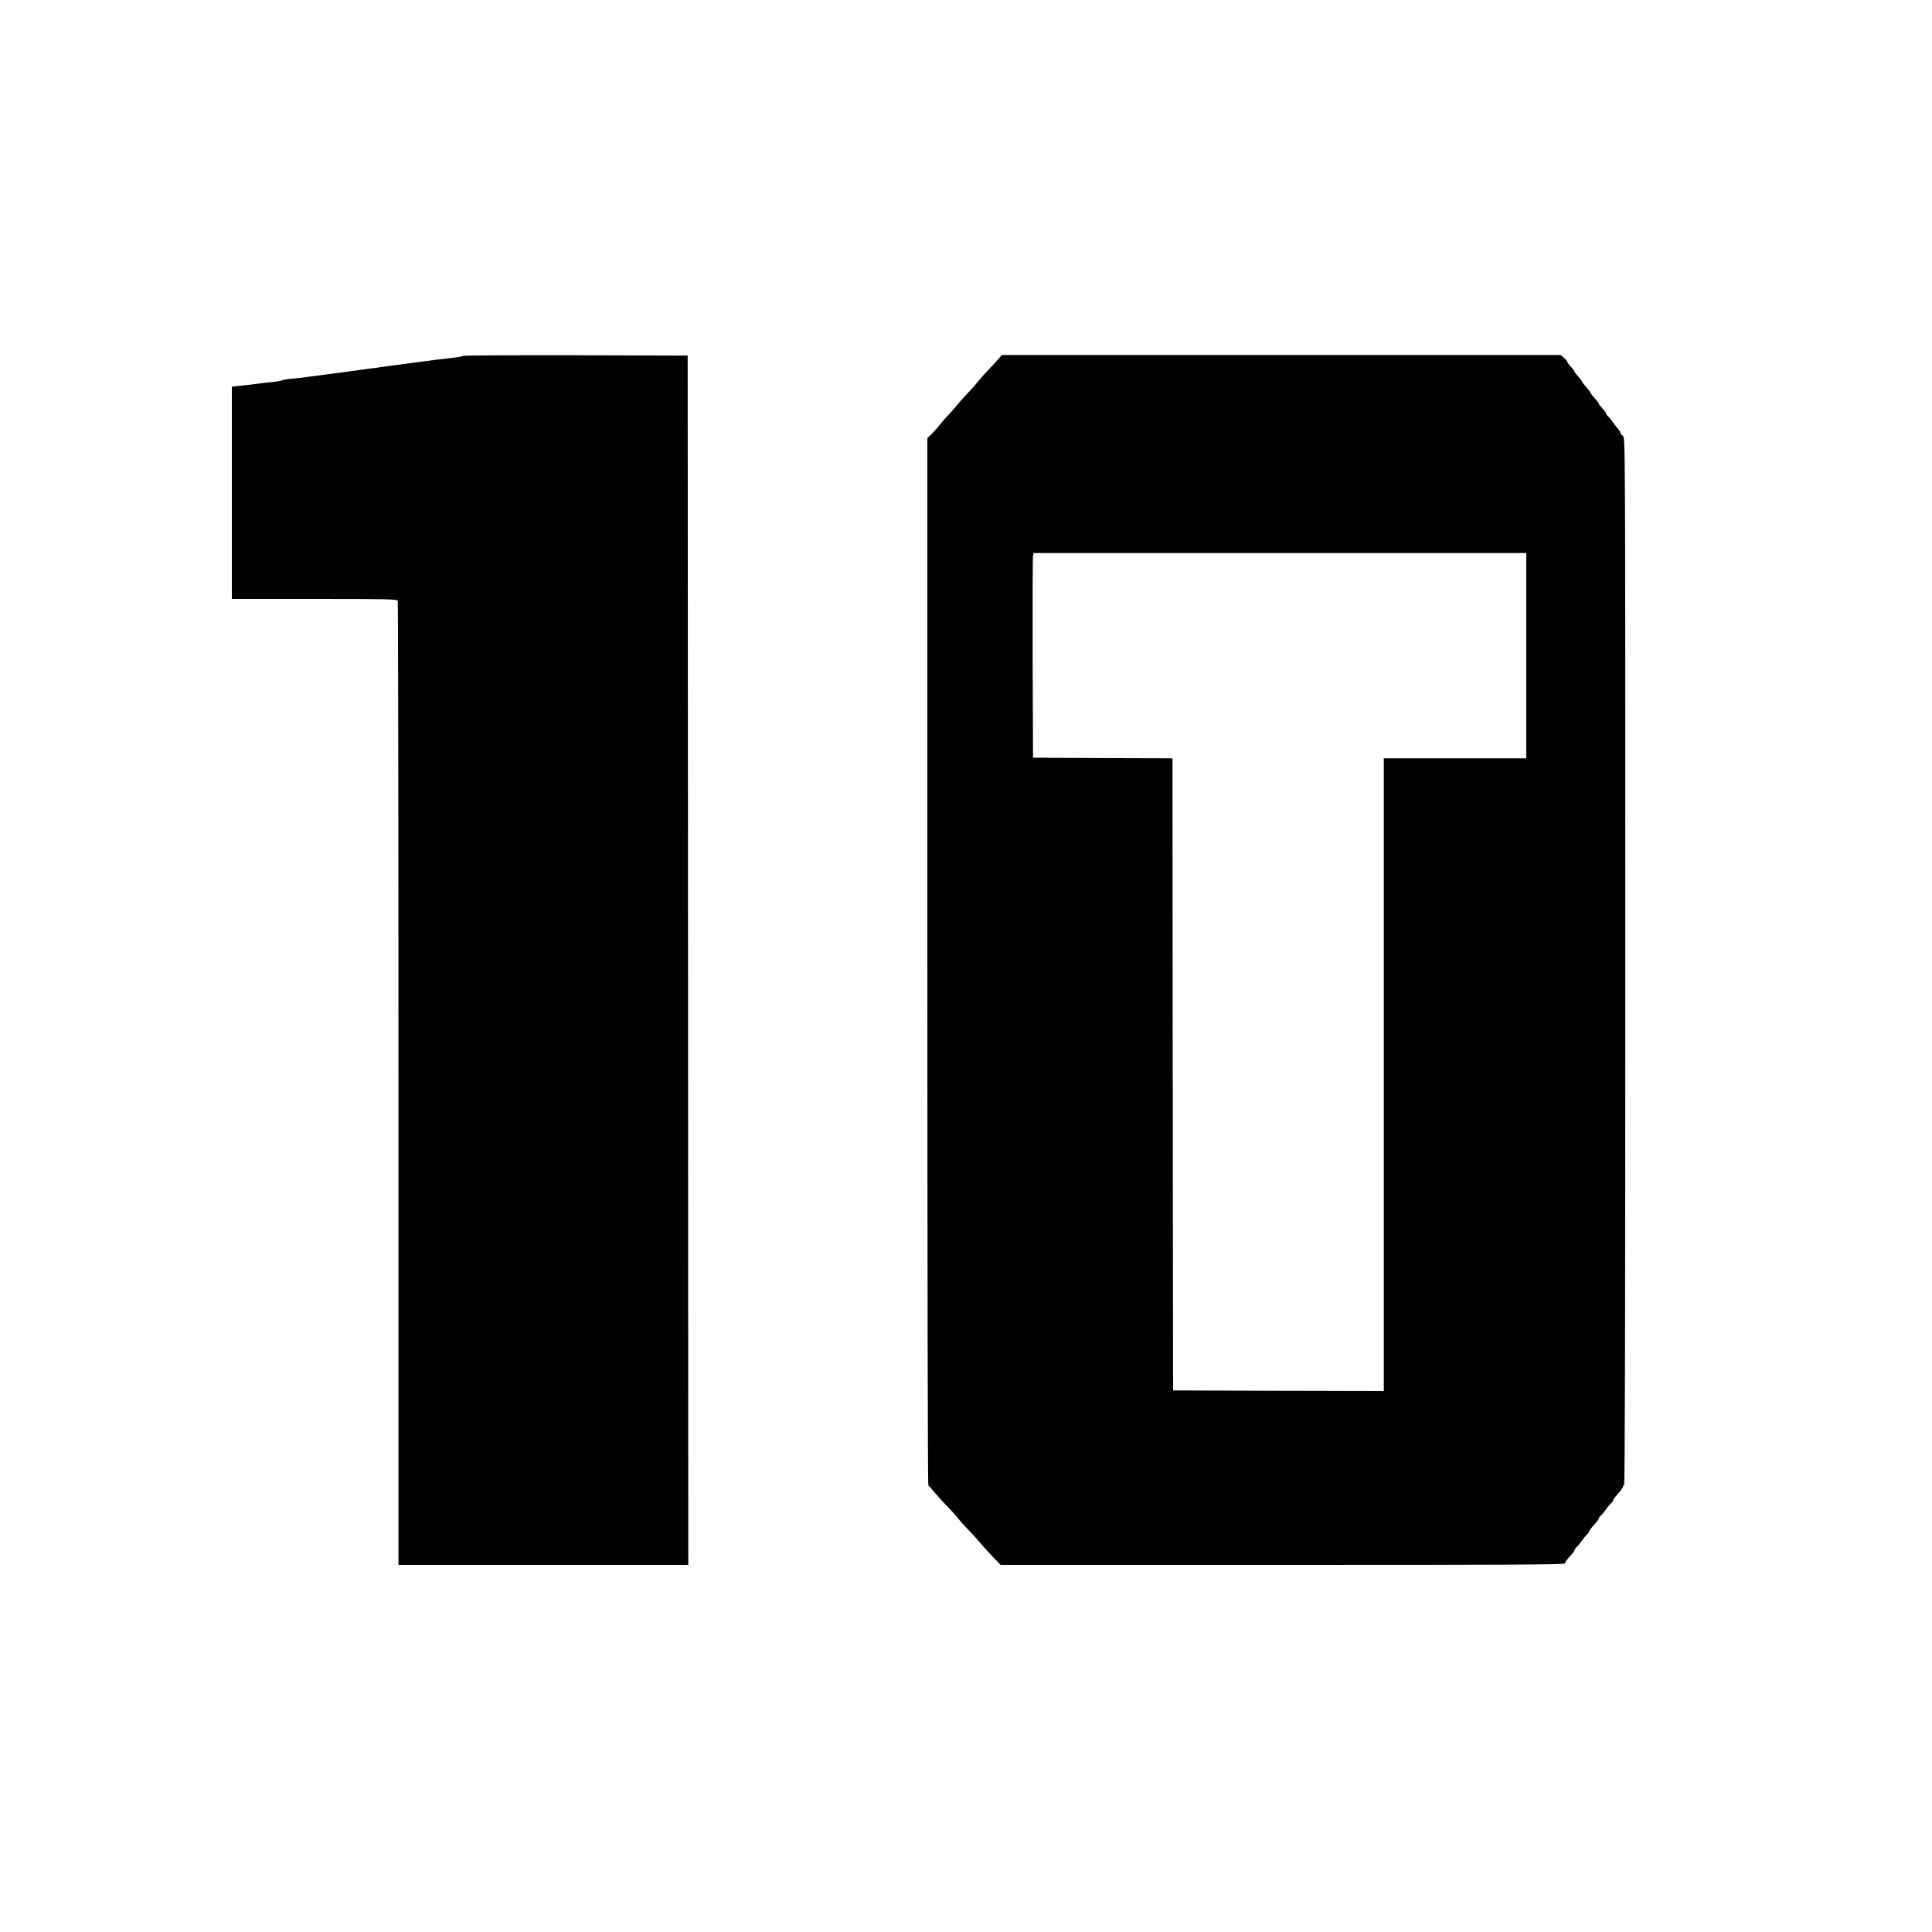 <?xml version="1.0" standalone="no"?>
<!DOCTYPE svg PUBLIC "-//W3C//DTD SVG 20010904//EN"
 "http://www.w3.org/TR/2001/REC-SVG-20010904/DTD/svg10.dtd">
<svg version="1.0" xmlns="http://www.w3.org/2000/svg"
 width="1600pt" height="1600pt" viewBox="0 0 1600 1600"
 preserveAspectRatio="xMidYMid meet">
<g transform="translate(0,1600) scale(0.1,-0.1)"
fill="#000000" stroke="none">
<path d="M3836 13053 c-4 -5 -40 -11 -79 -15 -71 -8 -165 -19 -304 -38 -40 -6
-107 -14 -148 -20 -41 -5 -109 -14 -150 -20 -71 -9 -115 -15 -295 -40 -41 -5
-109 -14 -150 -20 -41 -5 -109 -14 -150 -20 -41 -6 -104 -13 -140 -16 -36 -3
-74 -9 -85 -14 -11 -5 -47 -11 -80 -14 -33 -3 -96 -10 -140 -16 -44 -6 -106
-13 -137 -16 l-58 -6 0 -879 0 -879 684 0 c614 0 684 -2 690 -16 3 -9 6 -1809
6 -4000 l0 -3984 1200 0 1200 0 -2 5008 -3 5007 -926 3 c-509 1 -929 -1 -933
-5z"/>
<path d="M8261 13019 c-20 -23 -58 -65 -86 -93 -27 -28 -63 -69 -79 -90 -16
-21 -52 -62 -80 -90 -28 -28 -63 -68 -79 -88 -15 -20 -50 -60 -77 -88 -27 -28
-62 -68 -77 -88 -16 -20 -45 -54 -65 -74 l-38 -36 0 -4335 c0 -2385 3 -4337 8
-4339 4 -1 27 -28 52 -58 25 -30 72 -82 106 -116 33 -34 74 -79 90 -100 16
-21 54 -64 84 -94 30 -30 75 -80 100 -110 25 -30 73 -83 106 -117 l61 -63
2337 0 c1901 0 2336 2 2336 13 0 7 18 33 40 57 22 24 40 48 40 53 0 6 8 17 18
26 10 9 29 32 42 51 13 19 32 42 42 51 10 9 18 20 18 26 0 5 18 29 40 53 22
24 40 48 40 53 0 6 8 17 18 26 10 9 29 32 42 51 13 19 32 42 42 51 10 9 18 20
18 26 0 5 18 29 40 53 22 24 40 50 40 57 0 7 5 13 10 13 7 0 10 1453 10 4338
0 4326 0 4338 -20 4352 -11 8 -20 19 -20 25 0 6 -8 20 -18 31 -10 10 -28 35
-42 54 -13 19 -32 42 -42 51 -10 9 -18 21 -18 26 0 6 -13 24 -30 41 -16 18
-30 35 -30 40 0 4 -16 25 -35 46 -19 21 -35 42 -35 46 0 4 -16 25 -35 46 -19
21 -35 42 -35 46 0 5 -13 22 -30 40 -16 17 -30 35 -30 40 0 4 -13 22 -30 40
-16 17 -30 35 -30 41 0 5 -12 20 -27 33 l-28 24 -2314 0 -2314 0 -36 -41z
m4379 -2449 l0 -850 -590 0 -590 0 0 -2620 0 -2620 -872 2 -873 3 -3 2617 -2
2618 -578 2 -577 3 -3 825 c-1 454 0 835 3 848 l5 22 2040 0 2040 0 0 -850z"/>
</g>
</svg>
